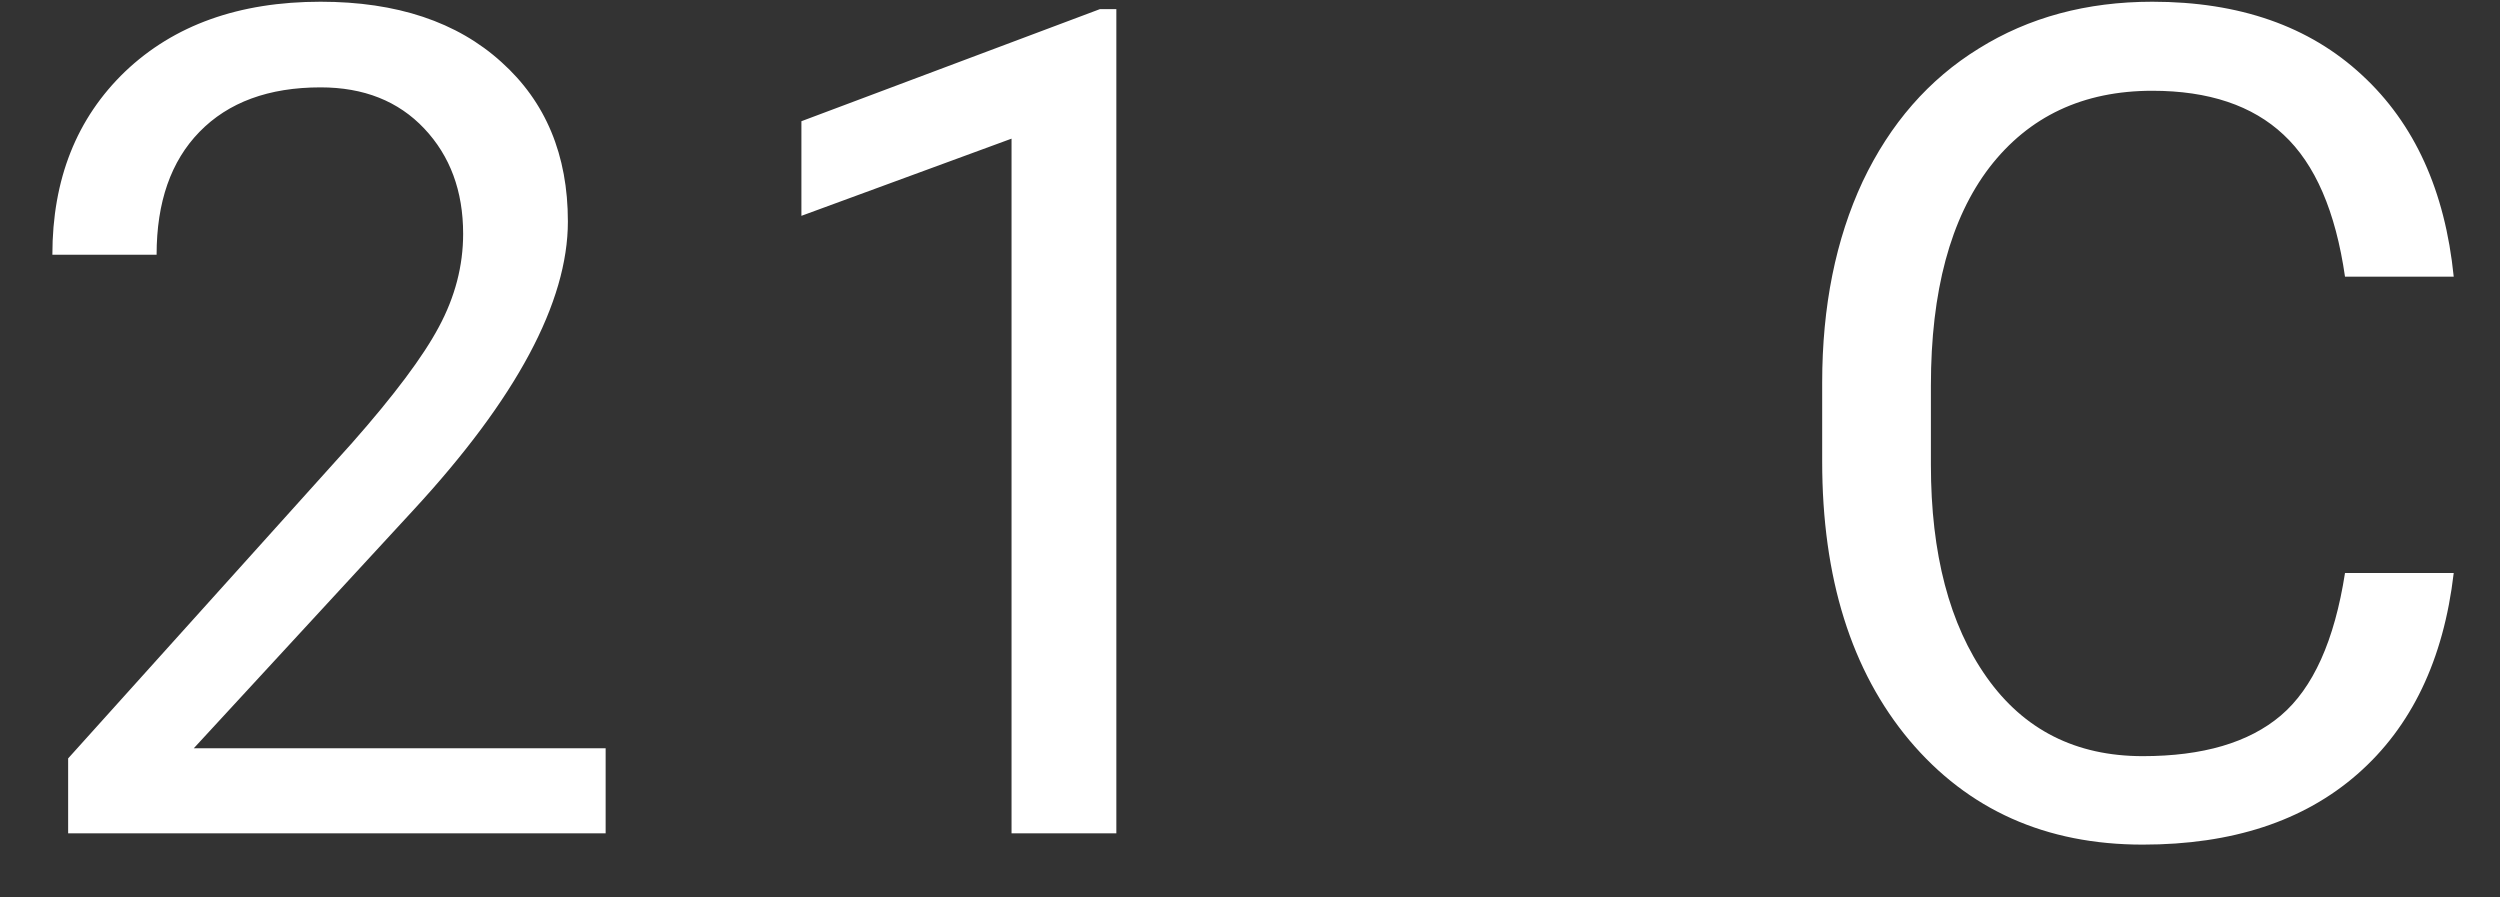<svg width="39" height="14" viewBox="0 0 39 14" fill="none" xmlns="http://www.w3.org/2000/svg">
<rect x="0" y="0" width="39" height="14" fill="#333333" stroke="none"/>
<path d="M9.448 13H1.063V11.831L5.493 6.909C6.149 6.165 6.601 5.562 6.847 5.099C7.099 4.63 7.225 4.146 7.225 3.648C7.225 2.98 7.022 2.433 6.618 2.005C6.214 1.577 5.675 1.363 5.001 1.363C4.192 1.363 3.562 1.595 3.111 2.058C2.666 2.515 2.443 3.153 2.443 3.974H0.817C0.817 2.796 1.195 1.844 1.951 1.117C2.713 0.391 3.729 0.027 5.001 0.027C6.19 0.027 7.131 0.341 7.822 0.968C8.514 1.589 8.859 2.418 8.859 3.455C8.859 4.715 8.057 6.215 6.451 7.955L3.023 11.673H9.448V13ZM17.415 13H15.78V2.163L12.502 3.367V1.891L17.16 0.142H17.415V13ZM38.278 8.939C38.12 10.293 37.619 11.339 36.775 12.077C35.937 12.81 34.821 13.176 33.427 13.176C31.915 13.176 30.702 12.634 29.788 11.55C28.88 10.466 28.426 9.016 28.426 7.199V5.969C28.426 4.779 28.637 3.733 29.058 2.831C29.486 1.929 30.09 1.237 30.869 0.757C31.648 0.271 32.551 0.027 33.576 0.027C34.935 0.027 36.025 0.408 36.846 1.17C37.666 1.926 38.143 2.975 38.278 4.316H36.582C36.435 3.297 36.116 2.559 35.624 2.102C35.138 1.645 34.455 1.416 33.576 1.416C32.498 1.416 31.651 1.814 31.036 2.611C30.427 3.408 30.122 4.542 30.122 6.013V7.252C30.122 8.641 30.412 9.745 30.992 10.565C31.572 11.386 32.384 11.796 33.427 11.796C34.364 11.796 35.082 11.585 35.58 11.163C36.084 10.735 36.418 9.994 36.582 8.939H38.278Z" fill="white"/>
</svg>

